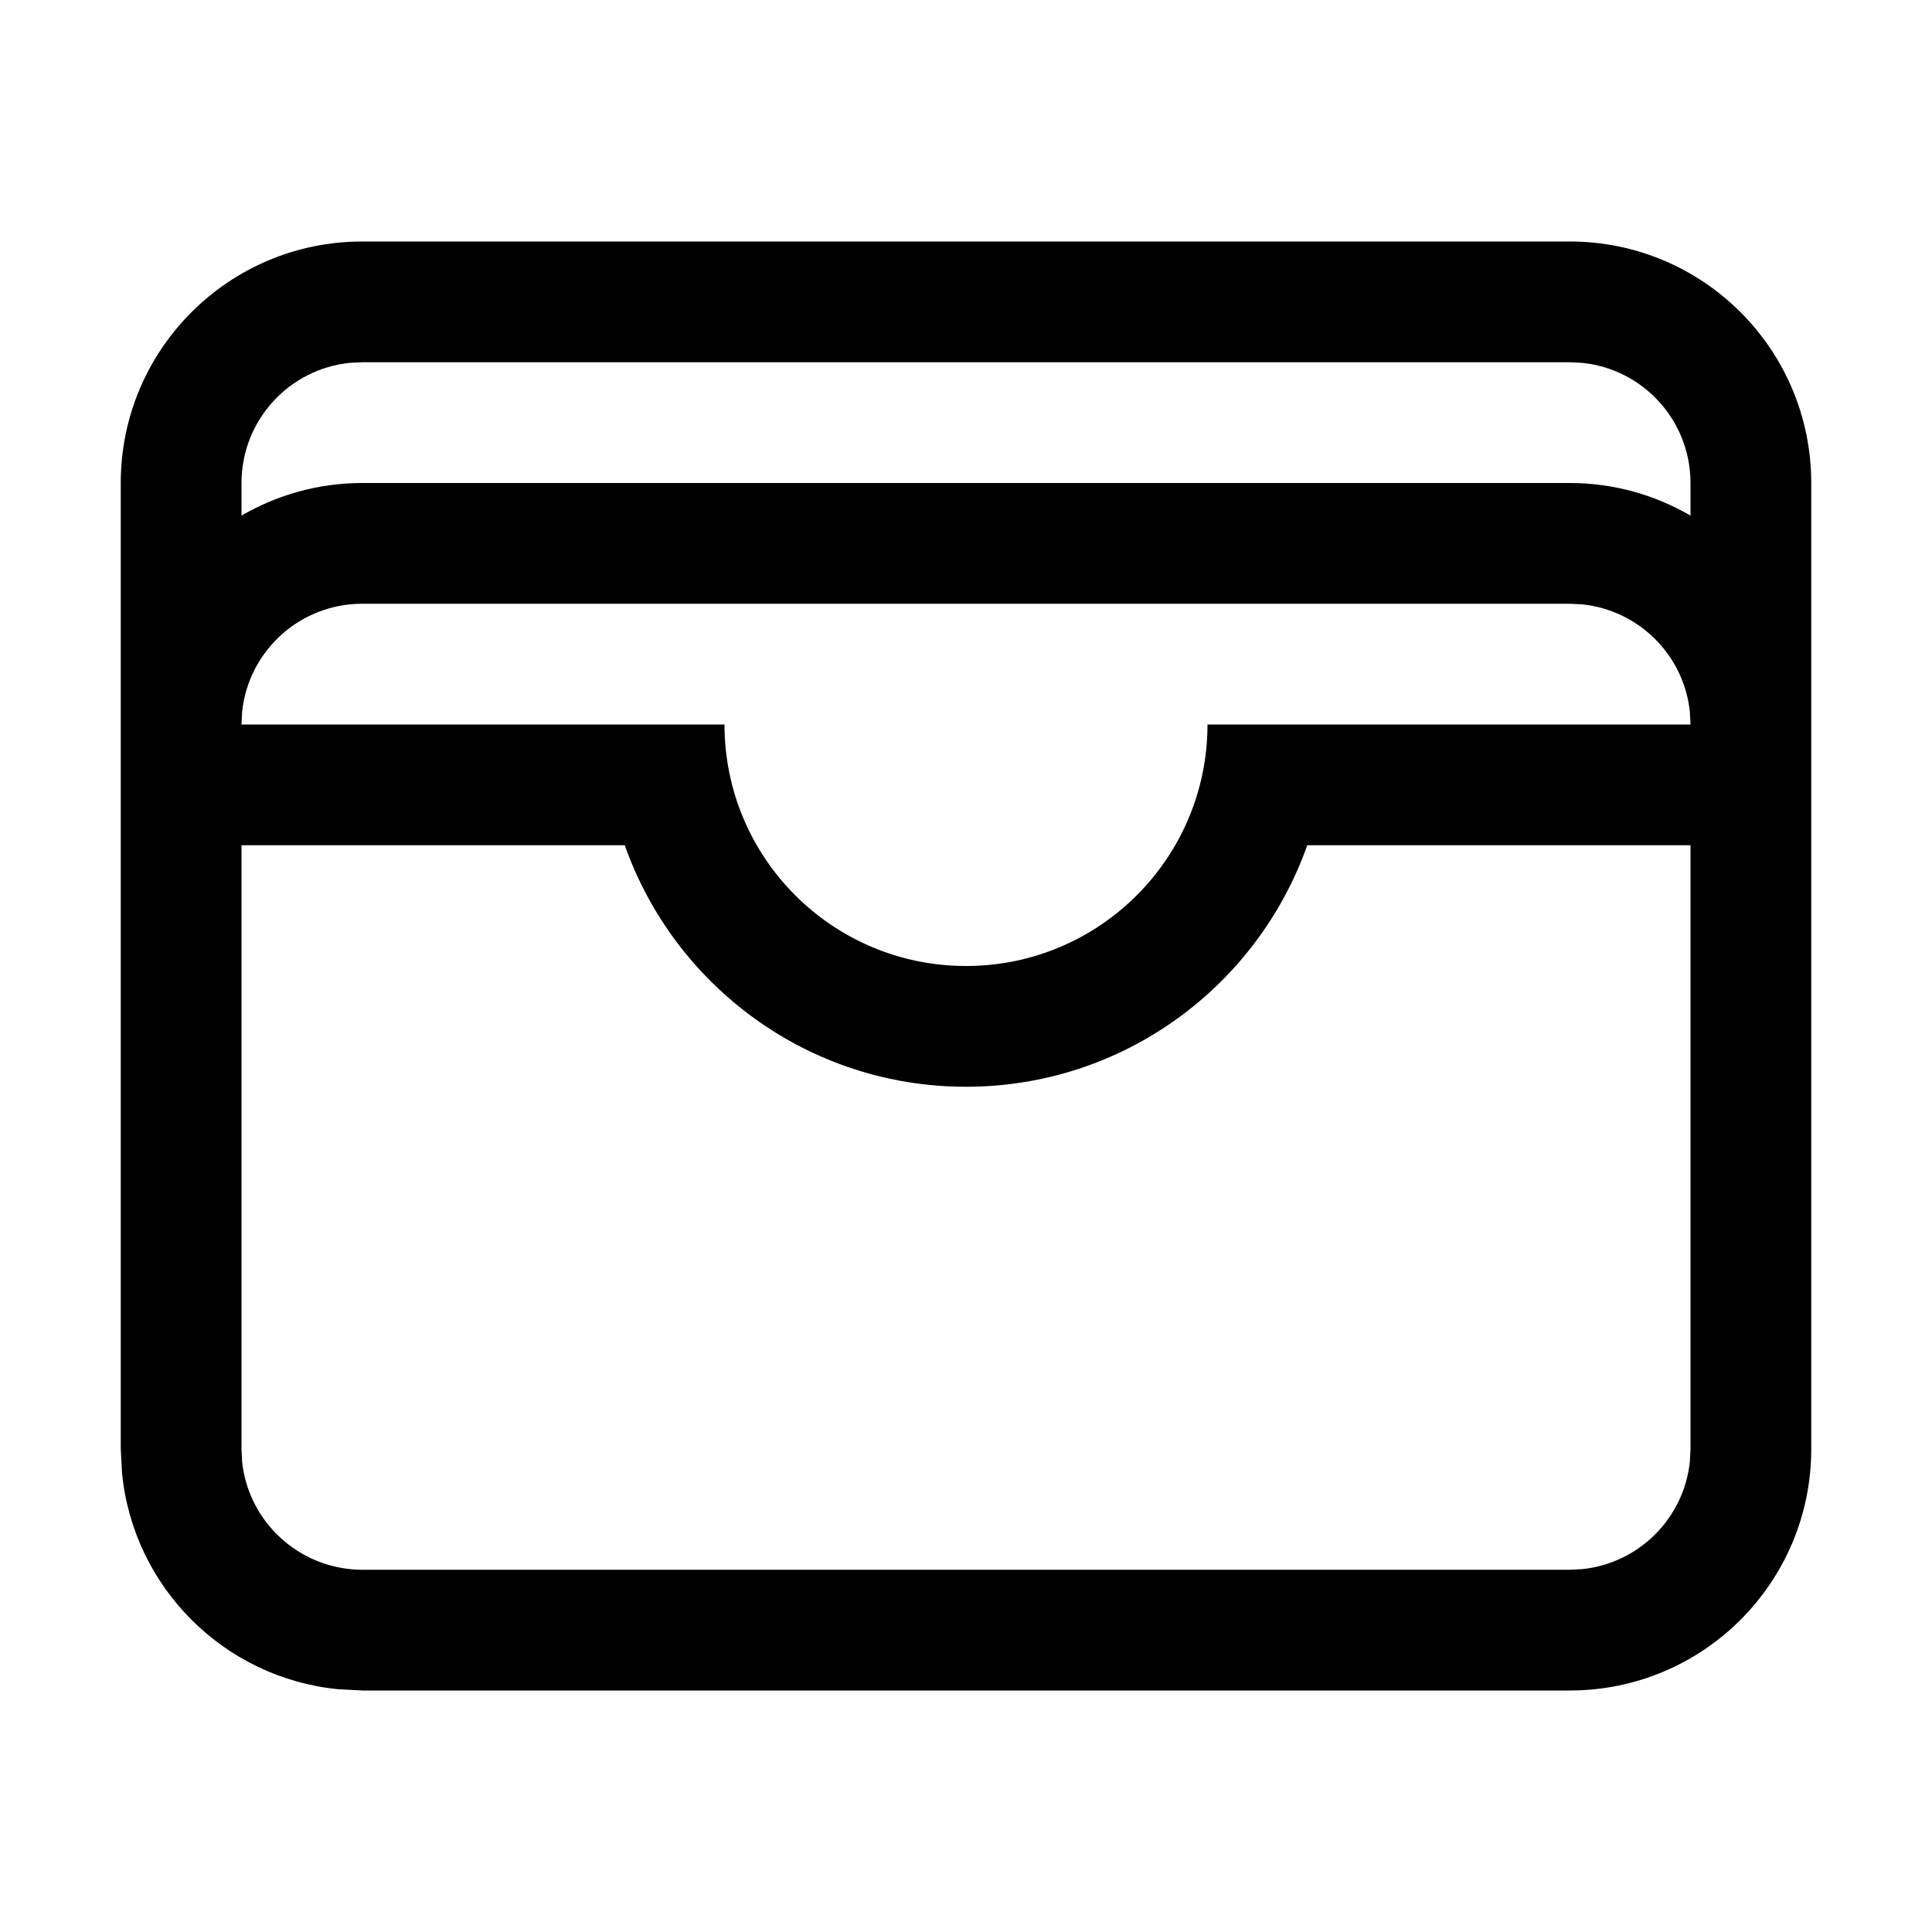 <svg width="16" height="16" viewBox="0 0 16 16" fill="none" xmlns="http://www.w3.org/2000/svg">
<path fill-rule="evenodd" clip-rule="evenodd" d="M13 2C14.105 2 15 2.895 15 4V12C15 13.105 14.105 14 13 14H3L2.796 13.989C1.854 13.894 1.106 13.146 1.011 12.204L1 12V4C1 2.895 1.895 2 3 2H13ZM10.826 7C10.414 8.165 9.306 9 8 9C6.694 9 5.586 8.165 5.174 7H2V12L2.005 12.102C2.046 12.511 2.335 12.846 2.718 12.959C2.807 12.985 2.902 13 3 13H13L13.102 12.995C13.573 12.947 13.947 12.573 13.995 12.102L14 12V7H10.826ZM3 5C2.482 5 2.056 5.393 2.005 5.897L2 6H6C6 7.105 6.895 8 8 8C9.105 8 10 7.105 10 6H14L13.995 5.897C13.947 5.427 13.573 5.053 13.102 5.005L13 5H3ZM2.897 3.005C2.393 3.056 2 3.482 2 4V4.27C2.294 4.099 2.635 4 3 4H13C13.365 4 13.706 4.099 14 4.27V4C14 3.482 13.607 3.056 13.102 3.005L13 3H3L2.897 3.005Z" fill="black"/>
</svg>
